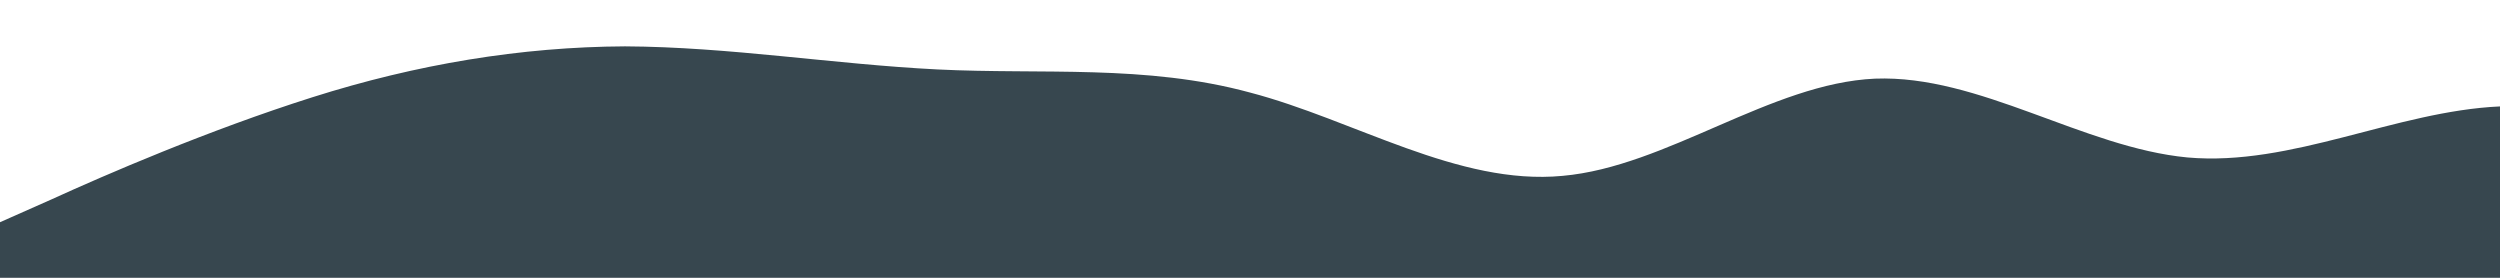 <?xml version="1.0" standalone="no"?>
<svg xmlns:xlink="http://www.w3.org/1999/xlink" id="wave" style="transform:rotate(0deg); transition: 0.3s" viewBox="0 0 1440 160" version="1.1" xmlns="http://www.w3.org/2000/svg"><defs><linearGradient id="sw-gradient-0" x1="0" x2="0" y1="1" y2="0"><stop stop-color="rgba(55, 71, 79, 1)" offset="0%"/><stop stop-color="rgba(55, 71, 79, 1)" offset="100%"/></linearGradient></defs><path style="transform:translate(0, 0px); opacity:1" fill="url(#sw-gradient-0)" d="M0,128L30,114.7C60,101,120,75,180,56C240,37,300,27,360,26.7C420,27,480,37,540,40C600,43,660,37,720,53.3C780,69,840,107,900,101.3C960,96,1020,48,1080,45.3C1140,43,1200,85,1260,90.7C1320,96,1380,64,1440,61.3C1500,59,1560,85,1620,98.7C1680,112,1740,112,1800,109.3C1860,107,1920,101,1980,104C2040,107,2100,117,2160,101.3C2220,85,2280,43,2340,29.3C2400,16,2460,32,2520,48C2580,64,2640,80,2700,93.3C2760,107,2820,117,2880,122.7C2940,128,3000,128,3060,112C3120,96,3180,64,3240,58.7C3300,53,3360,75,3420,69.3C3480,64,3540,32,3600,16C3660,0,3720,0,3780,5.3C3840,11,3900,21,3960,40C4020,59,4080,85,4140,101.3C4200,117,4260,123,4290,125.3L4320,128L4320,160L4290,160C4260,160,4200,160,4140,160C4080,160,4020,160,3960,160C3900,160,3840,160,3780,160C3720,160,3660,160,3600,160C3540,160,3480,160,3420,160C3360,160,3300,160,3240,160C3180,160,3120,160,3060,160C3000,160,2940,160,2880,160C2820,160,2760,160,2700,160C2640,160,2580,160,2520,160C2460,160,2400,160,2340,160C2280,160,2220,160,2160,160C2100,160,2040,160,1980,160C1920,160,1860,160,1800,160C1740,160,1680,160,1620,160C1560,160,1500,160,1440,160C1380,160,1320,160,1260,160C1200,160,1140,160,1080,160C1020,160,960,160,900,160C840,160,780,160,720,160C660,160,600,160,540,160C480,160,420,160,360,160C300,160,240,160,180,160C120,160,60,160,30,160L0,160Z"/></svg>